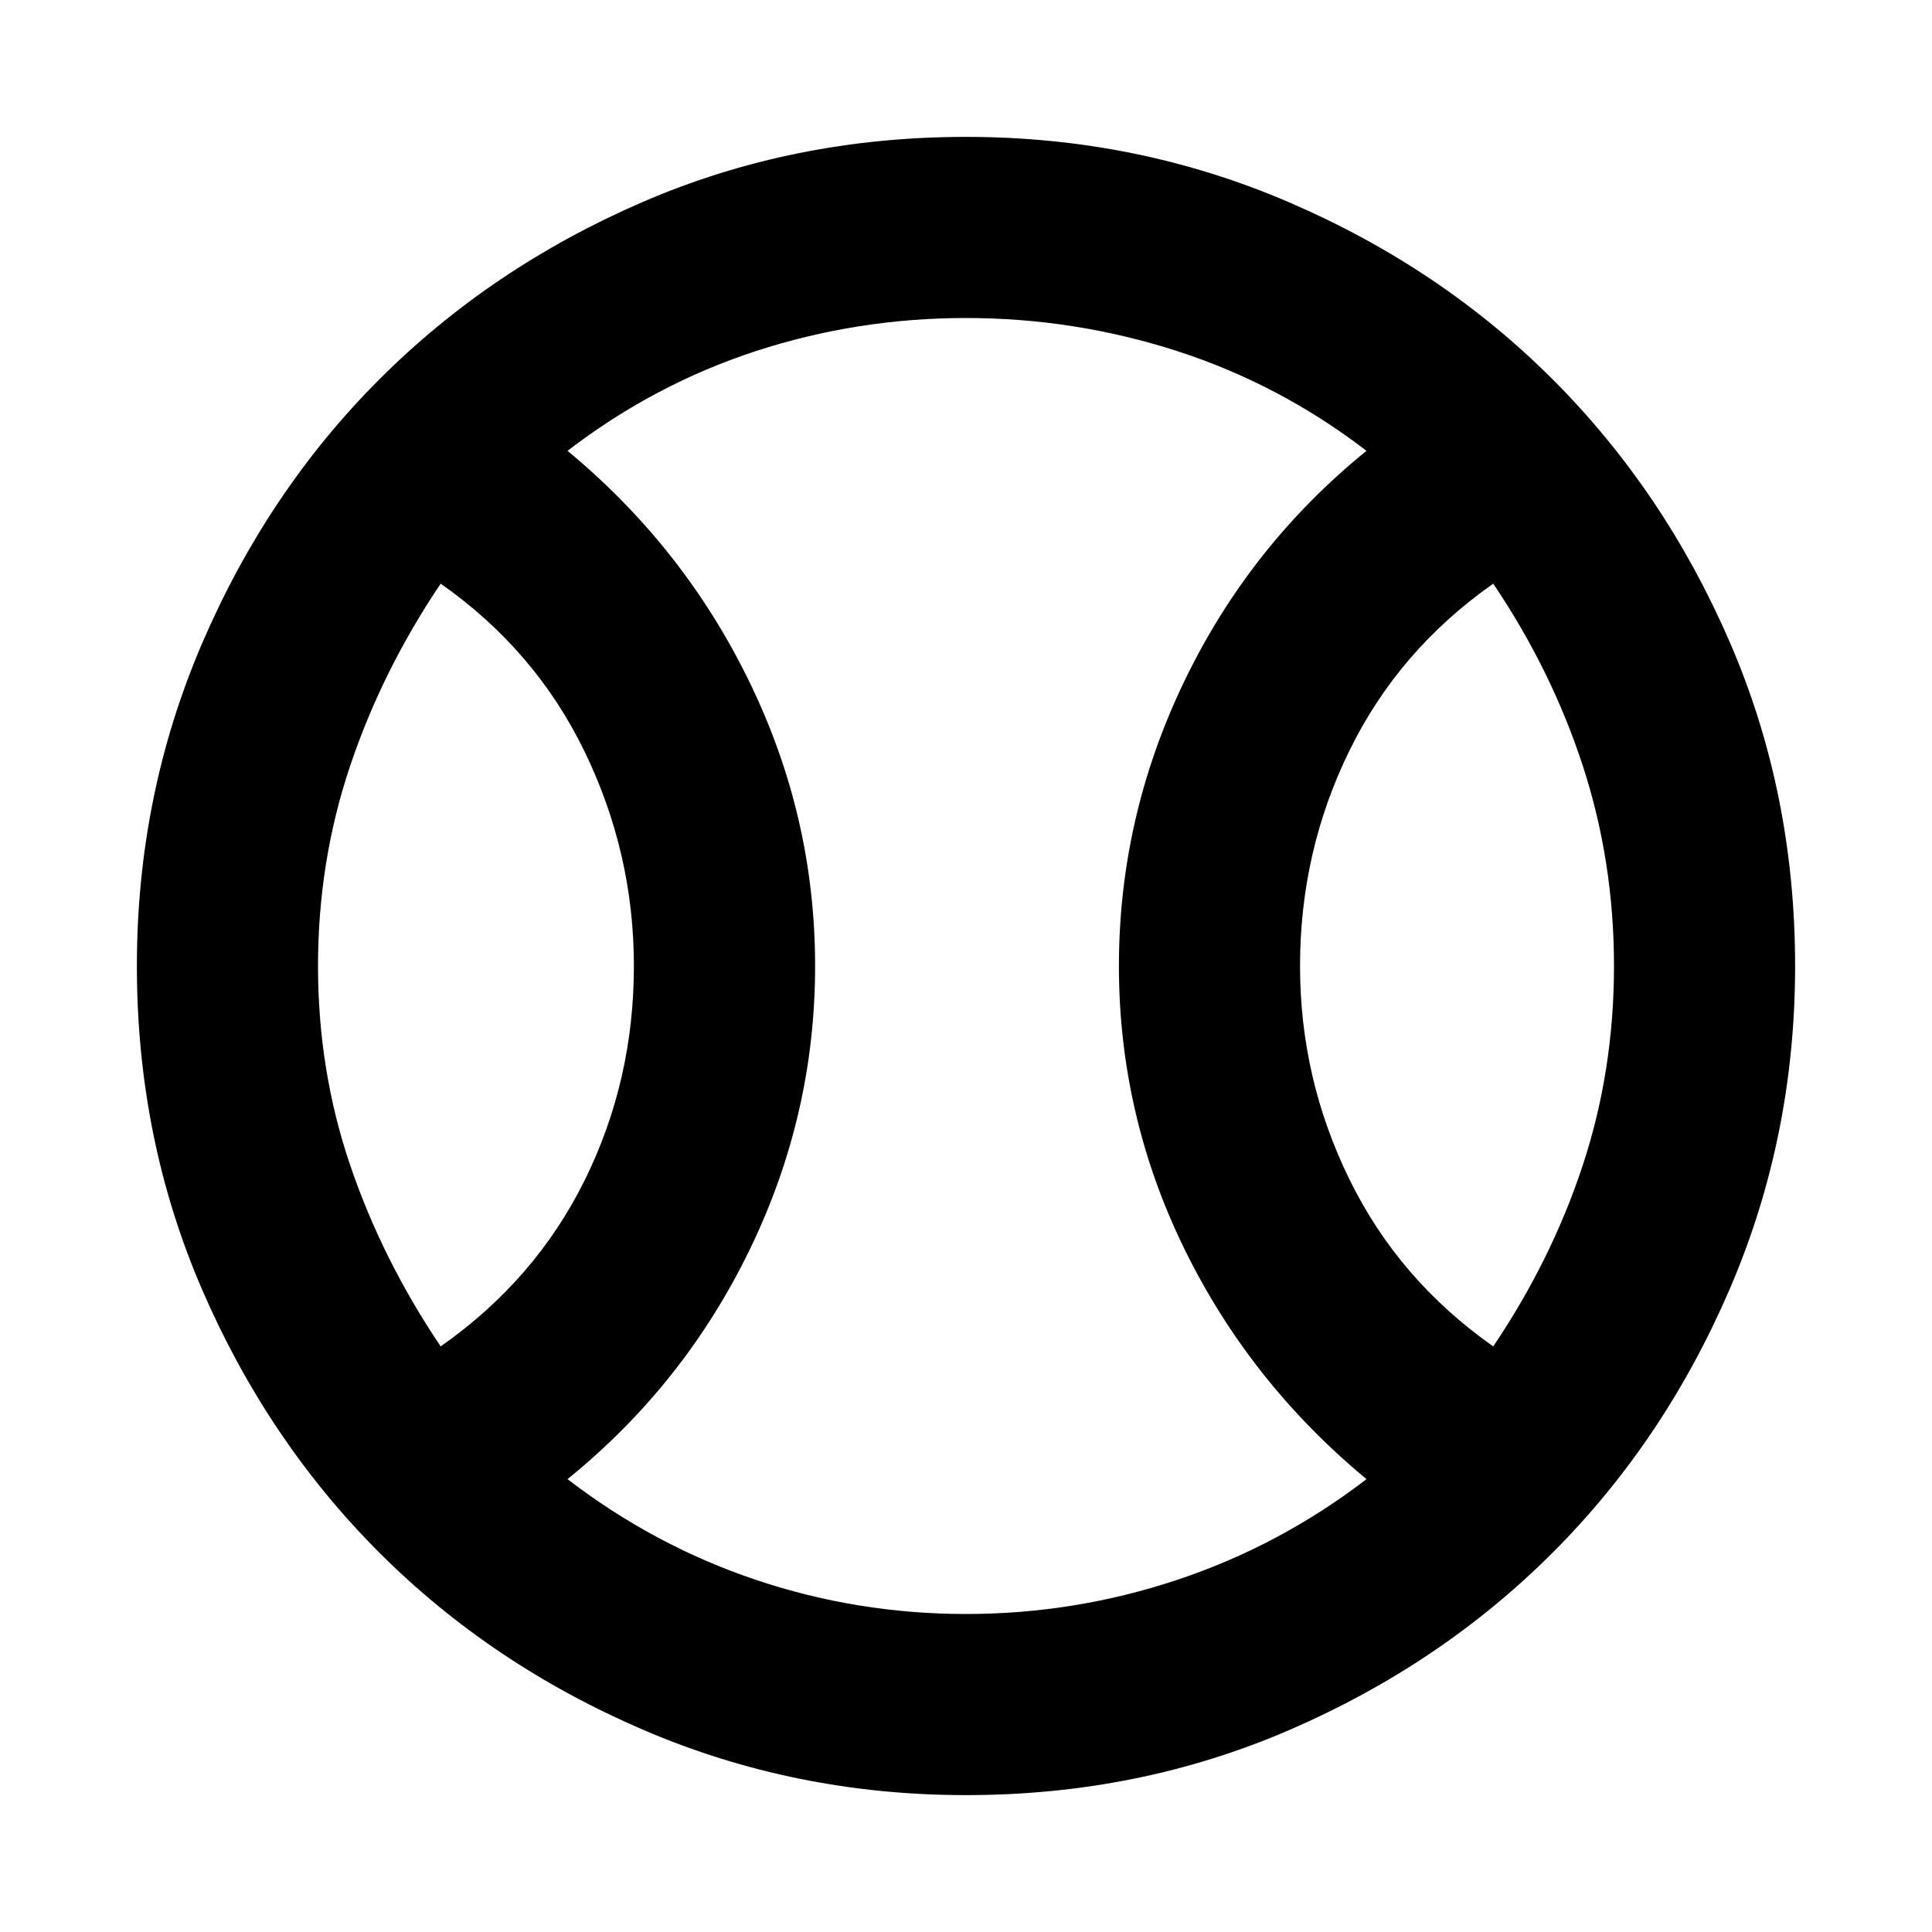 <svg xmlns="http://www.w3.org/2000/svg" height="20" width="20"><path d="M4.562 13.938q.98-.688 1.49-1.719.51-1.031.51-2.219 0-1.167-.51-2.219-.51-1.052-1.49-1.739-.604.896-.937 1.885-.333.99-.333 2.073t.333 2.062q.333.98.937 1.876ZM10 16.708q1.125 0 2.188-.354 1.062-.354 1.958-1.042-1.208-1-1.886-2.385-.677-1.385-.677-2.927t.677-2.948q.678-1.406 1.886-2.385-.896-.688-1.958-1.032-1.063-.343-2.188-.343-1.125 0-2.177.343-1.052.344-1.948 1.032 1.208 1 1.885 2.396.678 1.395.678 2.937 0 1.542-.678 2.938-.677 1.395-1.885 2.374.896.688 1.948 1.042 1.052.354 2.177.354Zm5.458-2.77q.604-.896.927-1.876.323-.979.323-2.062 0-1.083-.323-2.073-.323-.989-.927-1.885-.979.687-1.489 1.729-.511 1.041-.511 2.229 0 1.167.511 2.208.51 1.042 1.489 1.73ZM10 10Zm0 8.583q-1.771 0-3.344-.677t-2.729-1.833q-1.156-1.156-1.833-2.719-.677-1.562-.677-3.354 0-1.771.677-3.344t1.833-2.729q1.156-1.156 2.719-1.833Q8.208 1.417 10 1.417q1.771 0 3.344.677t2.729 1.833q1.156 1.156 1.833 2.719.677 1.562.677 3.354 0 1.771-.677 3.344t-1.833 2.729q-1.156 1.156-2.719 1.833-1.562.677-3.354.677Z"/></svg>